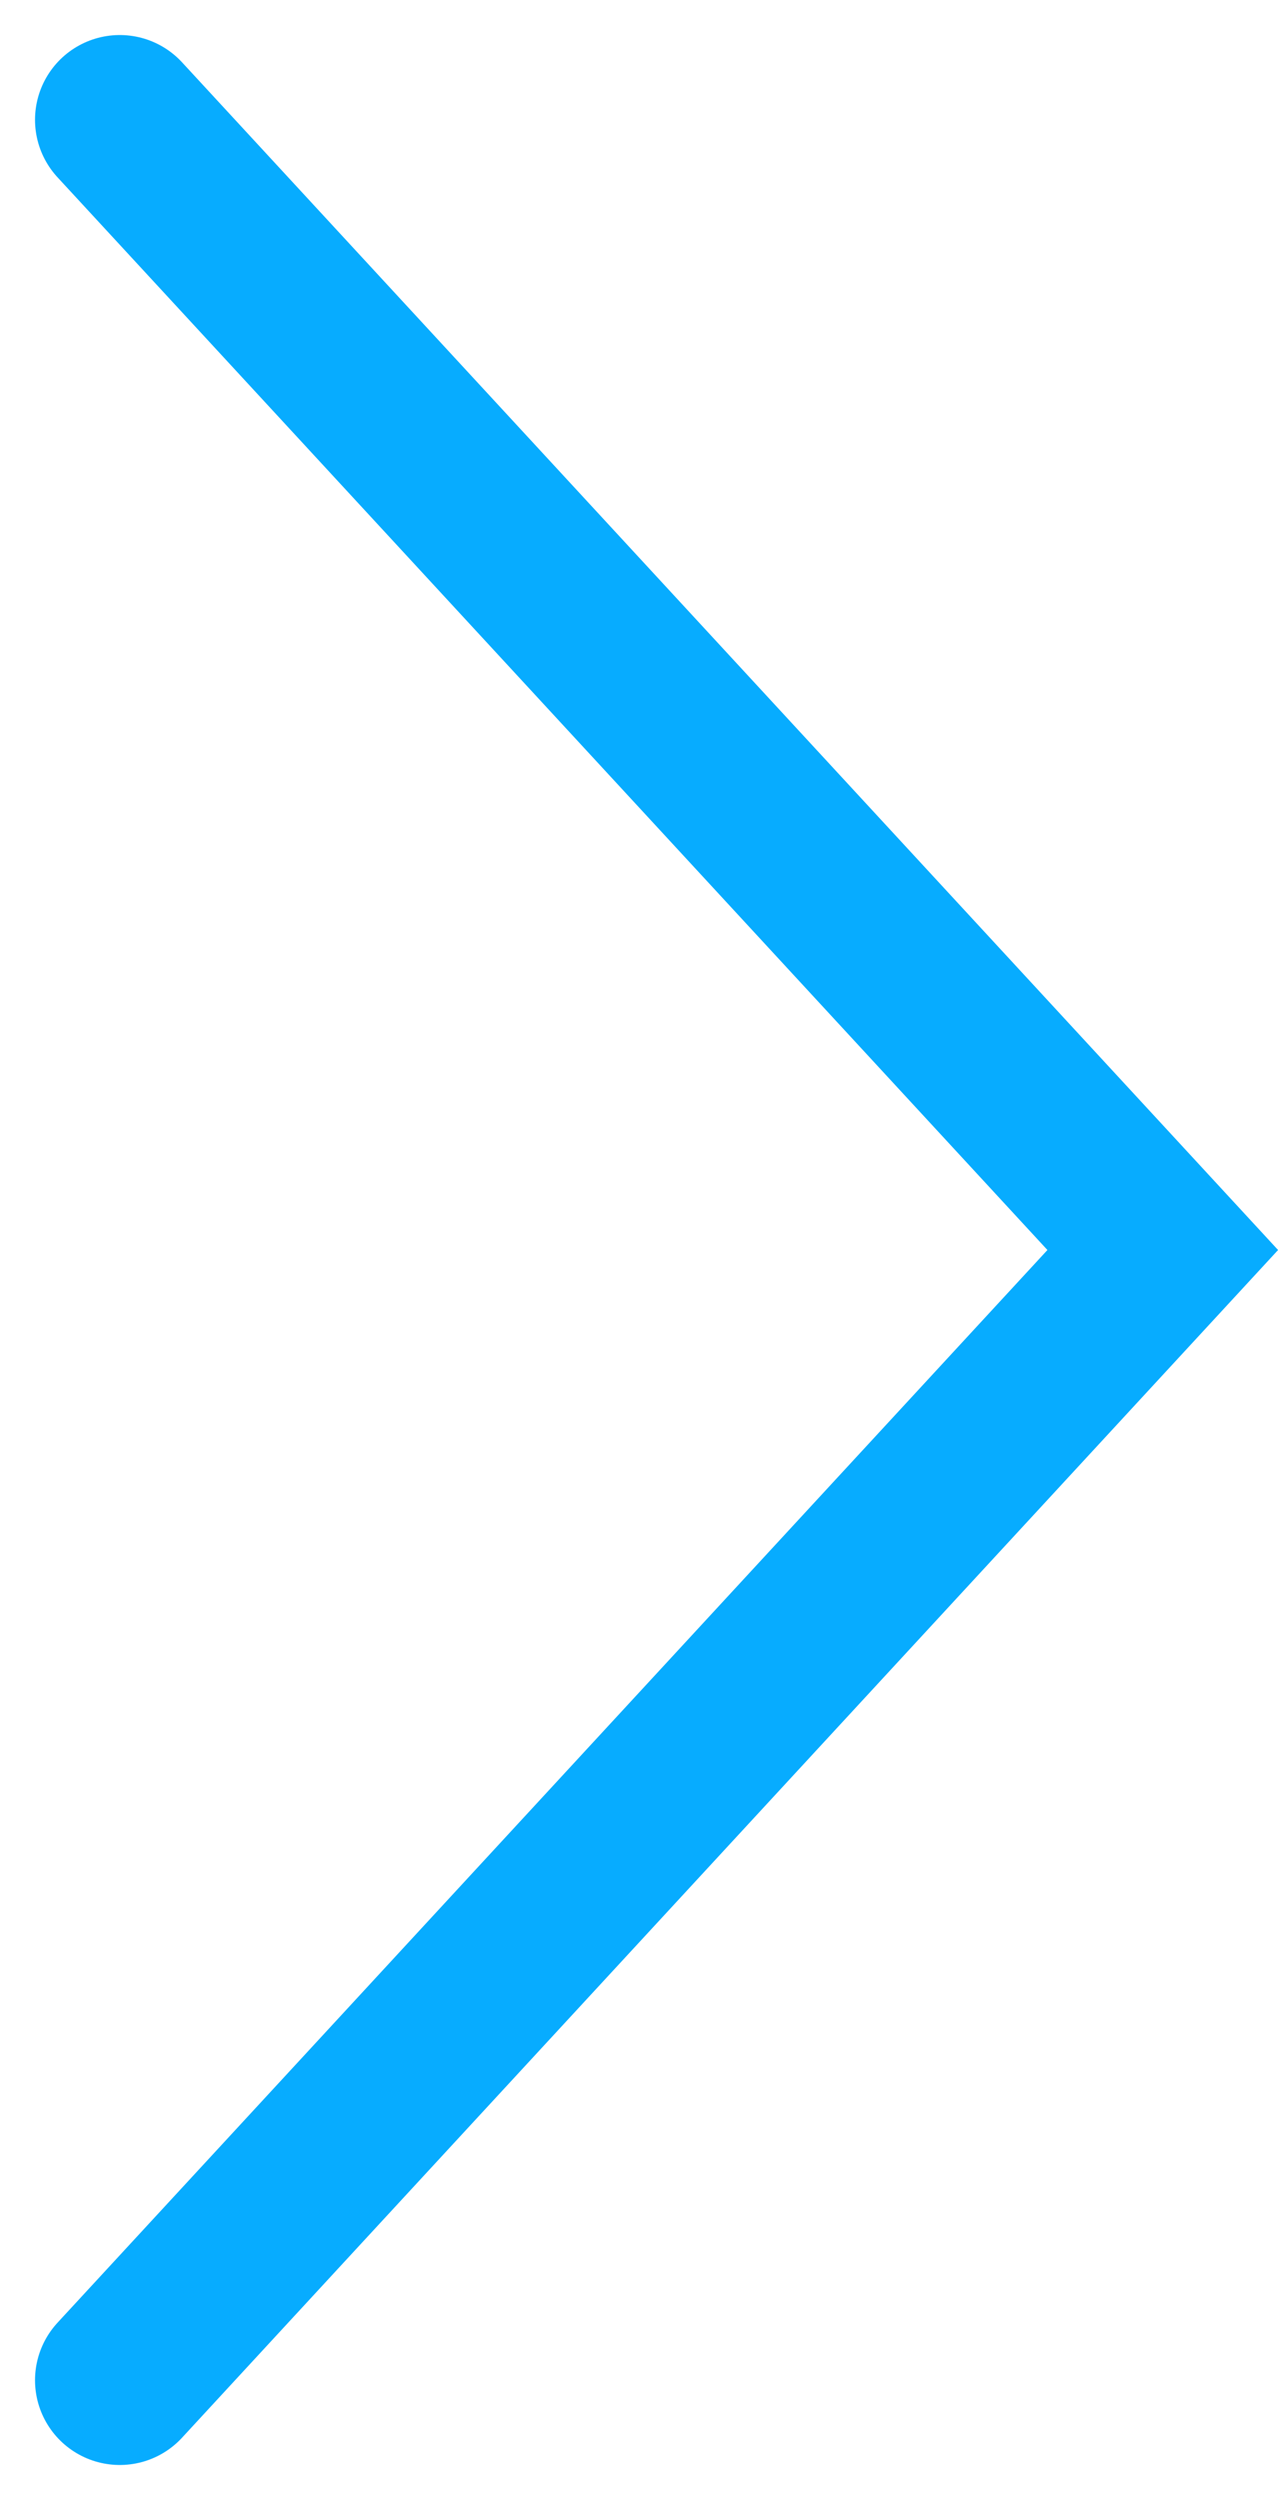 <svg xmlns="http://www.w3.org/2000/svg" width="11.311" height="22.12" viewBox="0 0 11.311 22.12">
  <path id="arrow-right" data-name="Arrow-right" d="M9.231,0,0,10,9.231,20" transform="translate(10.291 21.06) rotate(180)" fill="none" stroke="#07acff" stroke-linecap="round" stroke-miterlimit="10" stroke-width="1.5"/>
</svg>
